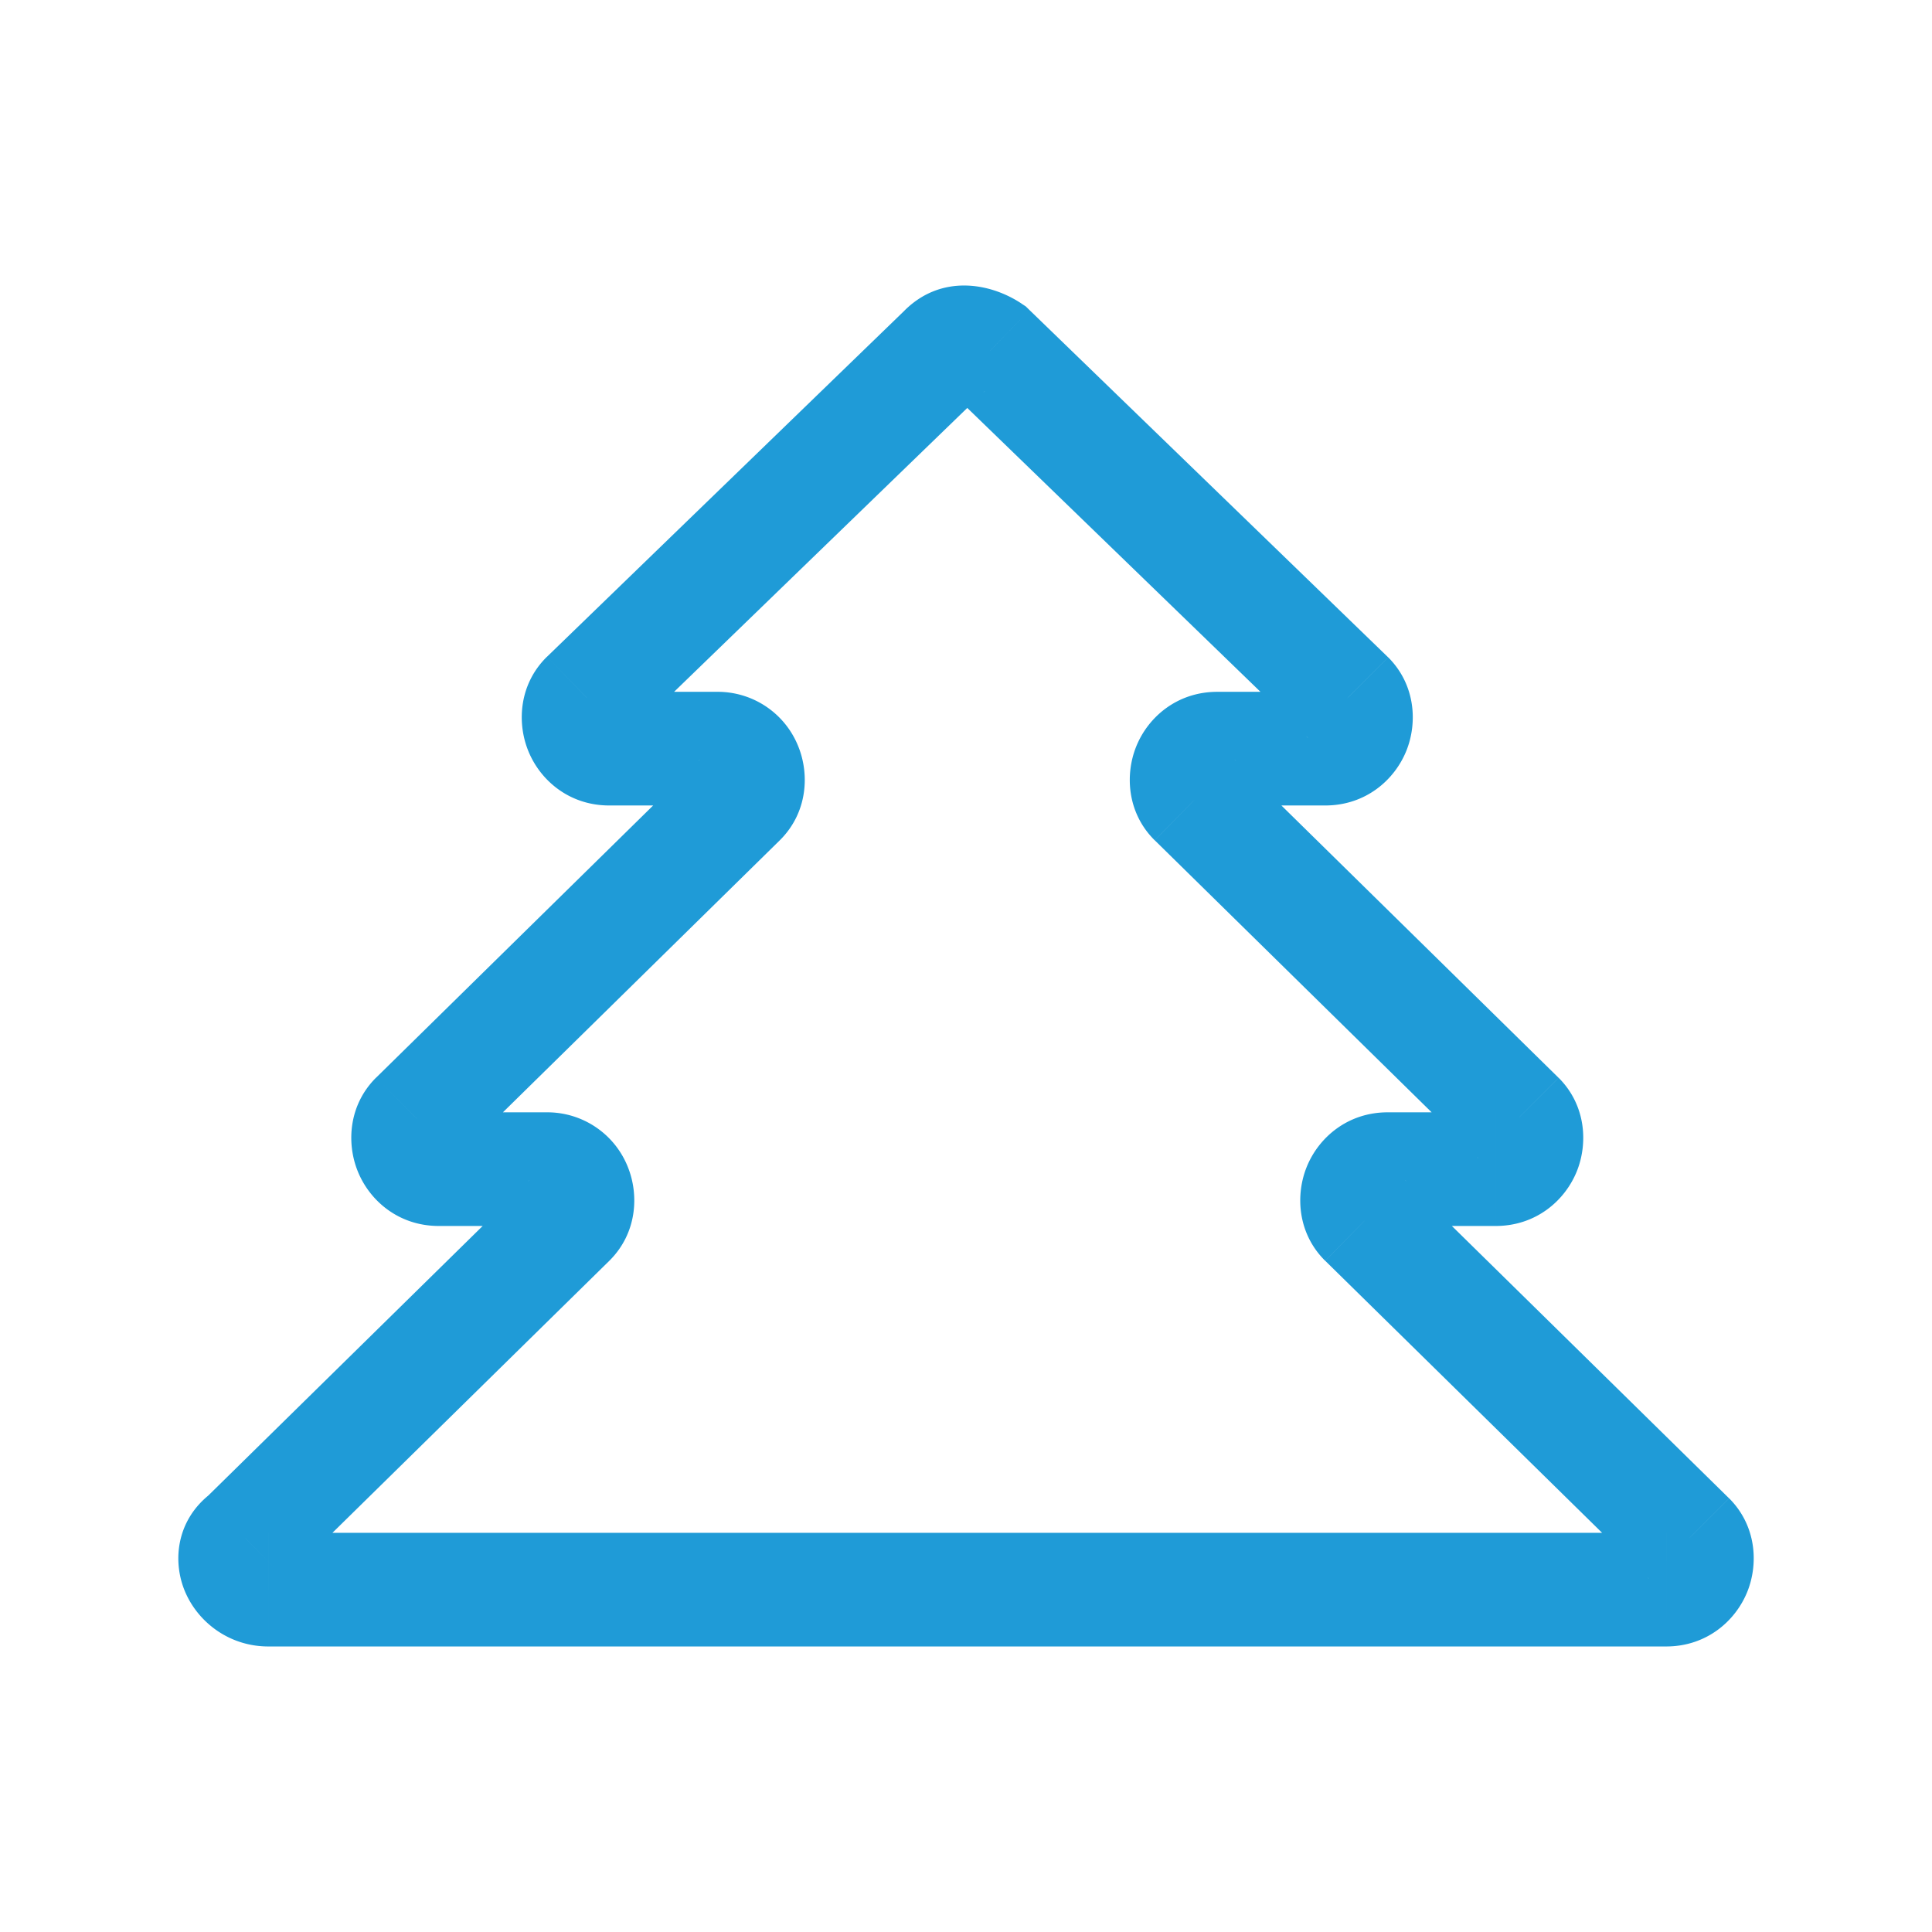 <svg xmlns="http://www.w3.org/2000/svg" xmlns:xlink="http://www.w3.org/1999/xlink" width="34" height="34" viewBox="0 0 34 34"><title>aroma</title><desc>Created using Figma</desc><use xlink:href="#123-a" transform="translate(4.137 6.025)" fill="#1f9bd7" width="100%" height="100%"/><defs><path id="123-a" d="M.185 21.05l.6.8.054-.04.047-.047zm5.7-5.6l.701.713.006-.006zm-2.7-1.8l-.7-.713-.007.006zm5.7-5.6l.701.713.006-.006zm-2.7-1.8l-.695-.718-.006.005-.006.006zm6.3-6.1l.696.718.006-.005.006-.006zm.8 0l.696-.718-.065-.064-.076-.05zm6.3 6.1l.707-.707-.005-.006-.006-.005zm-2.7 1.8l-.707.707.006.006zm5.7 5.6l.707-.707-.006-.006zm-2.7 1.8l-.707.707.006.006zm5.7 5.6l.707-.707-.006-.006zm-24.699.713l5.7-5.6-1.401-1.426-5.7 5.6zm5.706-5.606c.482-.482.518-1.151.322-1.64a1.525 1.525 0 0 0-1.429-.967v2a.475.475 0 0 1-.428-.291.482.482 0 0 1 .121-.516zM5.485 13.55h-1.9v2h1.9zm-1.9 0c.207 0 .37.145.429.291a.482.482 0 0 1-.122.516l-1.414-1.414c-.482.482-.517 1.151-.321 1.64.208.522.722.967 1.428.967zm.301.813l5.7-5.6-1.401-1.426-5.7 5.6zm5.706-5.606c.482-.482.518-1.151.322-1.64a1.525 1.525 0 0 0-1.429-.967v2a.476.476 0 0 1-.428-.291.482.482 0 0 1 .121-.516zM8.485 6.15h-1.9v2h1.9zm-1.9 0c.207 0 .37.145.429.291a.482.482 0 0 1-.122.516L5.478 5.543c-.482.482-.517 1.151-.321 1.64.208.522.722.967 1.428.967zm.296.818l6.3-6.1L11.79-.568l-6.3 6.1zm6.312-6.11a.5.5 0 0 1-.345.142c-.105 0-.145-.036-.117-.018l1.11-1.664c-.548-.365-1.413-.525-2.063.125zm-.603.01l6.3 6.1 1.391-1.436-6.3-6.1zm6.288 6.09a.482.482 0 0 1-.121-.517.475.475 0 0 1 .428-.291v2c.707 0 1.22-.445 1.429-.966.196-.49.16-1.16-.321-1.641zm.307-.808h-1.9v2h1.9zm-1.9 0c-.706 0-1.22.445-1.428.966-.196.49-.16 1.16.321 1.641l1.415-1.414a.482.482 0 0 1 .12.516.475.475 0 0 1-.428.291zm-1.1 2.613l5.7 5.6 1.401-1.426-5.7-5.6zm5.693 5.594a.482.482 0 0 1-.121-.516.475.475 0 0 1 .428-.291v2c.707 0 1.22-.445 1.429-.966.196-.49.16-1.16-.321-1.641zm.307-.807h-1.9v2h1.9zm-1.9 0c-.706 0-1.22.445-1.428.966-.196.49-.16 1.16.321 1.641l1.415-1.414a.482.482 0 0 1 .12.516.475.475 0 0 1-.428.291zm-1.1 2.613l5.7 5.6 1.401-1.426-5.7-5.6zm5.693 5.594a.482.482 0 0 1-.121-.516.475.475 0 0 1 .428-.291v2c.707 0 1.22-.445 1.429-.966.196-.49.16-1.16-.321-1.641zm.307-.807H.585v2h24.6zm-24.6 0c.165 0 .304.1.369.24a.558.558 0 0 1-.169.66l-1.2-1.6c-.634.476-.7 1.236-.443 1.785.24.515.778.915 1.443.915z"/></defs></svg>